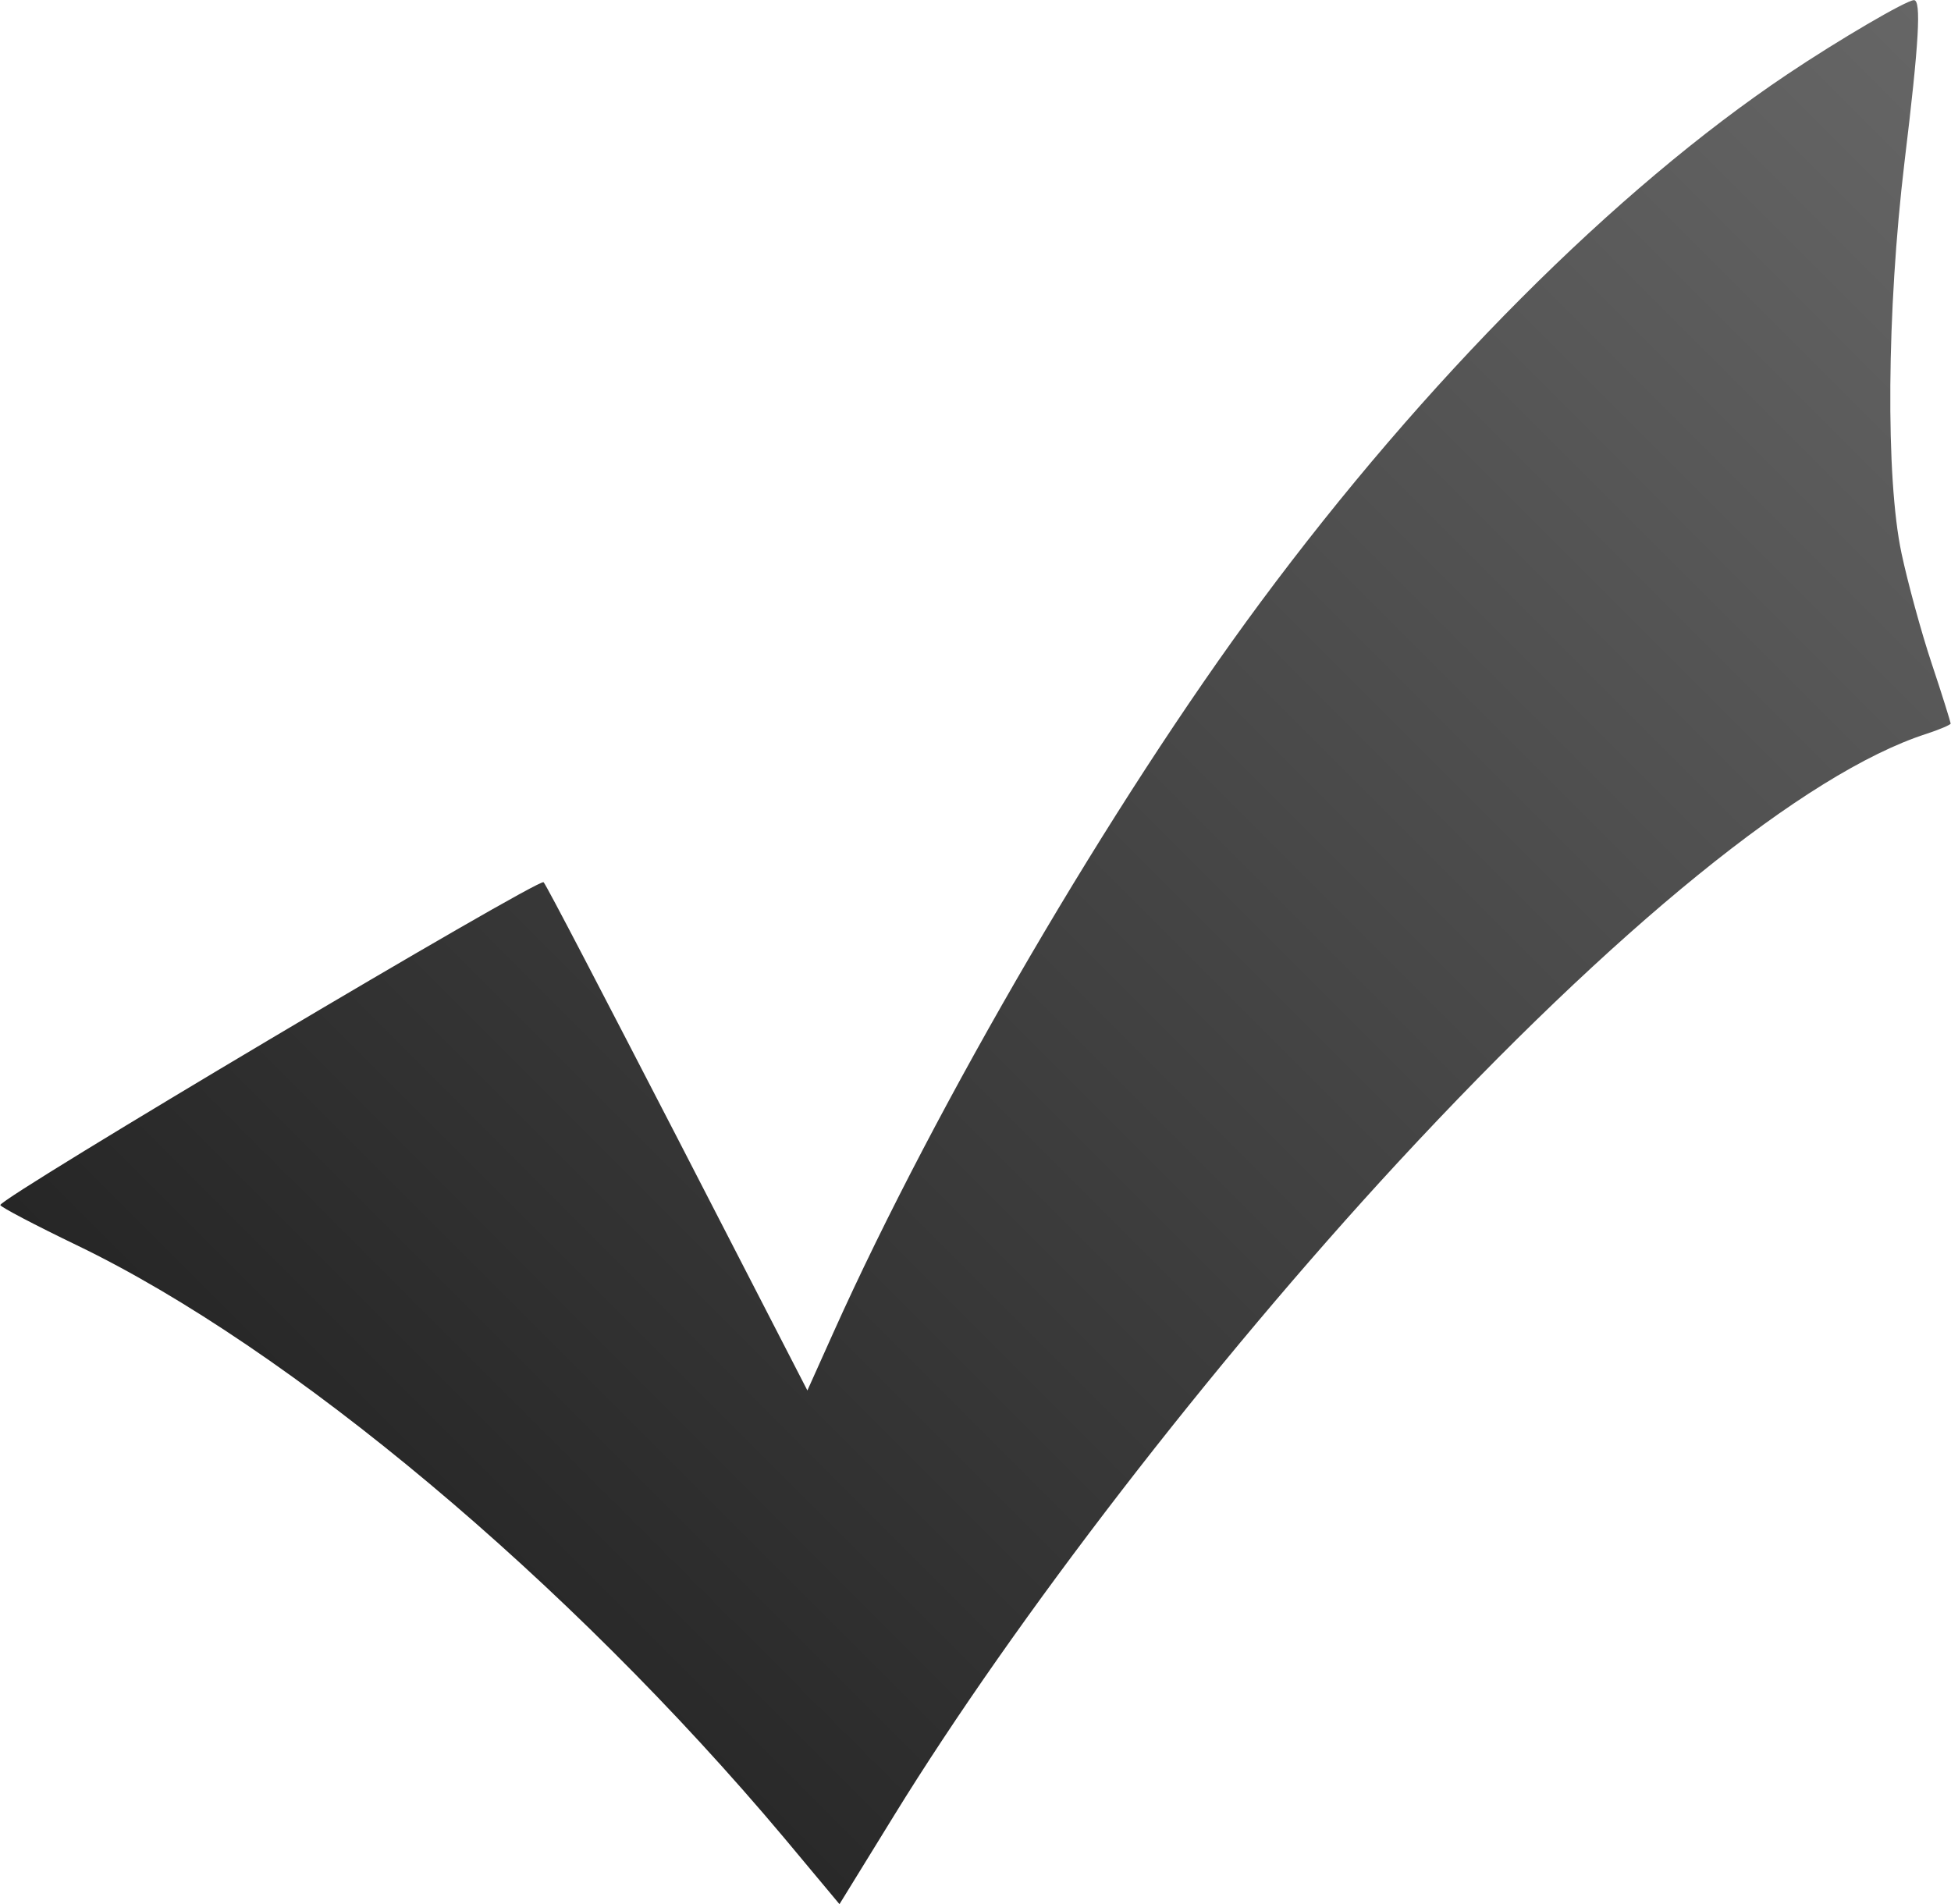 <?xml version="1.0" encoding="utf-8"?>
<!-- Generator: Adobe Illustrator 15.0.2, SVG Export Plug-In . SVG Version: 6.00 Build 0)  -->
<!DOCTYPE svg PUBLIC "-//W3C//DTD SVG 1.1//EN" "http://www.w3.org/Graphics/SVG/1.1/DTD/svg11.dtd">
<svg version="1.1" id="svg2" xmlns:svg="http://www.w3.org/2000/svg"
	 xmlns="http://www.w3.org/2000/svg" xmlns:xlink="http://www.w3.org/1999/xlink" x="0px" y="0px" width="297.91px"
	 height="290.807px" viewBox="0 0 297.91 290.807" enable-background="new 0 0 297.91 290.807" xml:space="preserve">
<g id="layer1">
	
		<linearGradient id="path2890_1_" gradientUnits="userSpaceOnUse" x1="58.753" y1="49.056" x2="296.93" y2="287.233" gradientTransform="matrix(1 0 0 -1 0 291.807)">
		<stop  offset="0" style="stop-color:#262626"/>
		<stop  offset="1" style="stop-color:#666666"/>
	</linearGradient>
	<path id="path2890" fill="url(#path2890_1_)" d="M119.723,280.644c-32.955-39.223-75.342-74.741-107.972-90.475
		c-6.438-3.104-11.705-5.869-11.704-6.146c0.003-1.142,82.273-50.03,82.959-49.299c0.41,0.4,9.6,18.102,20.5,39.207l19.779,38.408
		l4-8.908c15.729-35.025,42.594-80.965,65.154-111.407c25.16-33.95,54.188-63.05,80.487-80.684
		c7.859-5.271,18.189-11.317,19.33-11.317c1.127,0,0.802,6.236-1.45,24.753c-2.711,22.693-2.9,48.246-0.445,59.749
		c0.938,4.399,3,12,4.602,16.801c1.607,4.8,2.898,9,2.898,9.172s-1.688,0.912-3.75,1.58c-18.398,5.957-47.5,29.587-80.717,65.5
		c-28.441,30.787-58.297,69.496-76.879,99.676l-8.33,13.529L119.723,280.644L119.723,280.644z"/>
</g>
</svg>
